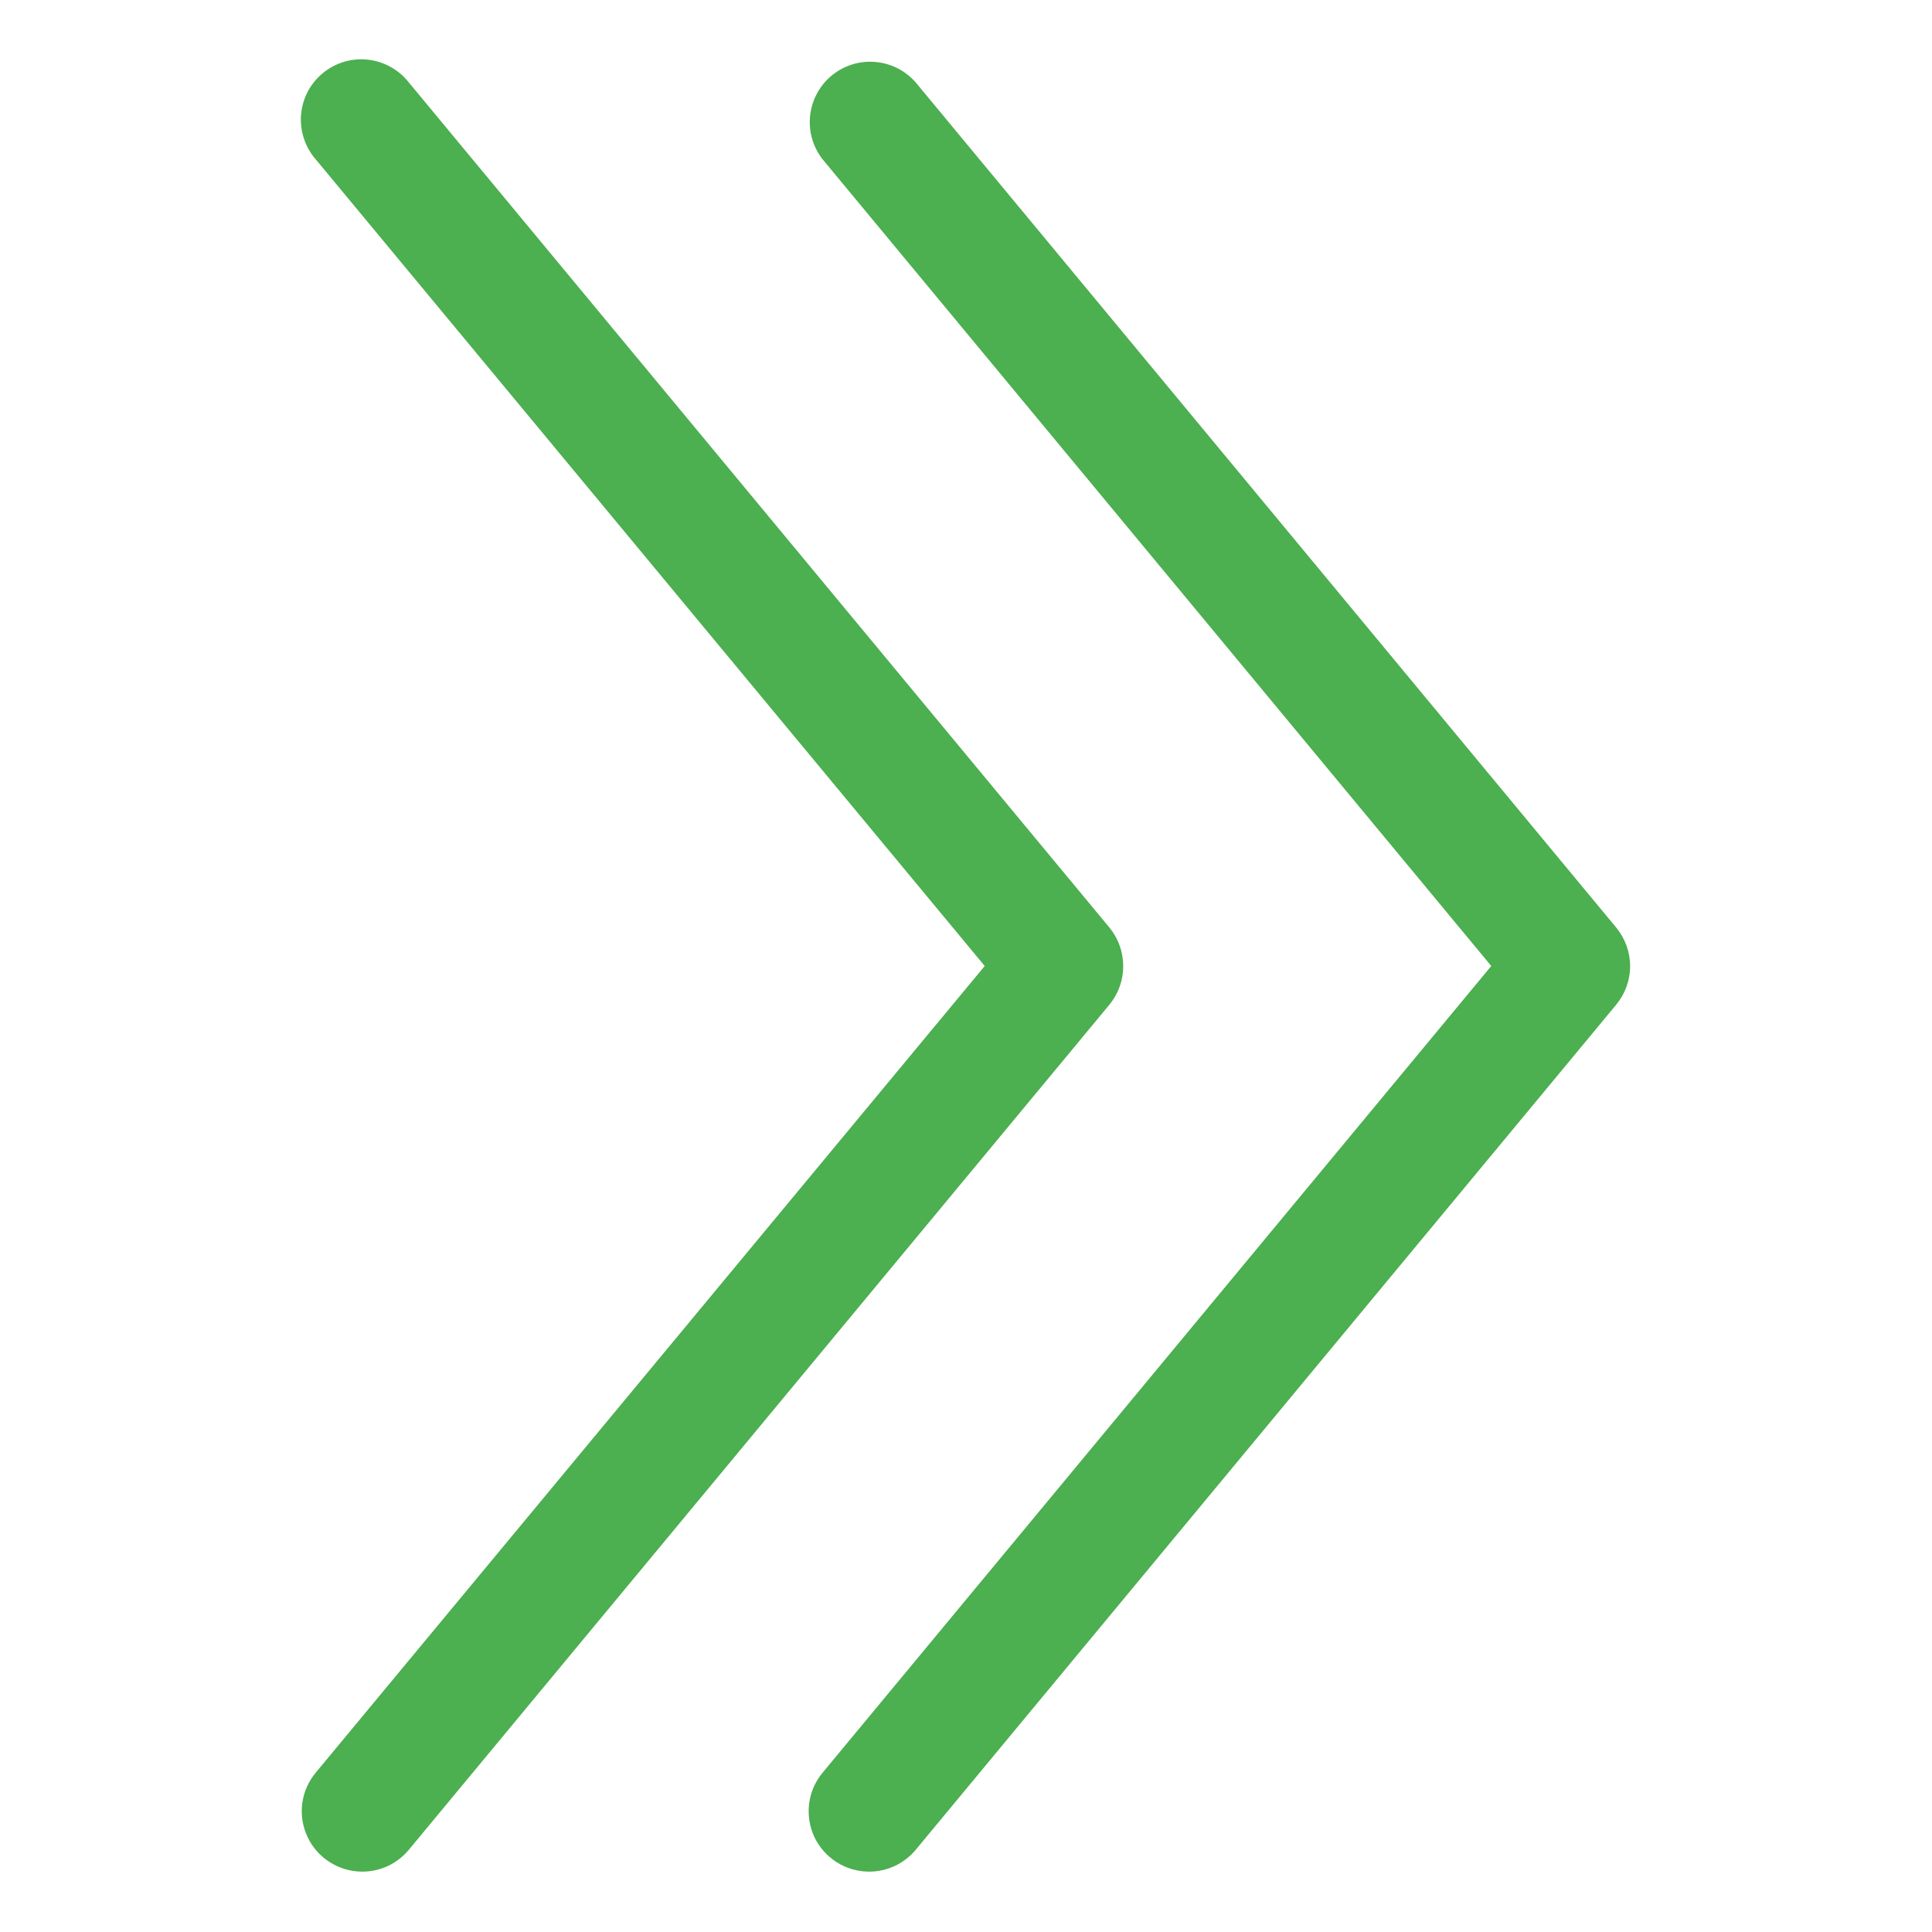 <svg width="16" height="16" viewBox="0 0 16 16" fill="none" xmlns="http://www.w3.org/2000/svg">
<path d="M7.198 15.5C7.103 15.5 7.009 15.473 6.929 15.422C6.849 15.371 6.785 15.299 6.744 15.213C6.704 15.126 6.689 15.031 6.701 14.936C6.713 14.842 6.752 14.753 6.813 14.68L12.35 8L6.813 1.32C6.732 1.217 6.695 1.088 6.709 0.958C6.723 0.828 6.787 0.709 6.887 0.626C6.988 0.543 7.116 0.502 7.246 0.513C7.376 0.523 7.497 0.584 7.583 0.682L13.385 7.682C13.459 7.772 13.5 7.885 13.5 8.001C13.5 8.118 13.459 8.23 13.385 8.32L7.583 15.32C7.536 15.376 7.477 15.422 7.41 15.453C7.344 15.484 7.271 15.5 7.198 15.5Z" fill="#4CAF50"/>
<path d="M3 15.5C2.905 15.5 2.812 15.473 2.732 15.422C2.651 15.371 2.587 15.299 2.547 15.213C2.506 15.126 2.491 15.031 2.503 14.936C2.515 14.842 2.554 14.753 2.615 14.68L8.155 8L2.615 1.32C2.571 1.27 2.538 1.211 2.517 1.148C2.496 1.084 2.488 1.017 2.493 0.951C2.499 0.884 2.517 0.819 2.548 0.76C2.579 0.701 2.621 0.649 2.673 0.606C2.724 0.563 2.784 0.532 2.848 0.512C2.912 0.493 2.979 0.487 3.045 0.494C3.111 0.501 3.176 0.521 3.234 0.554C3.293 0.586 3.344 0.63 3.385 0.682L9.188 7.682C9.262 7.772 9.302 7.885 9.302 8.001C9.302 8.118 9.262 8.23 9.188 8.32L3.385 15.32C3.338 15.376 3.279 15.422 3.213 15.453C3.146 15.484 3.074 15.5 3 15.5Z" fill="#4CAF50"/>
</svg>
